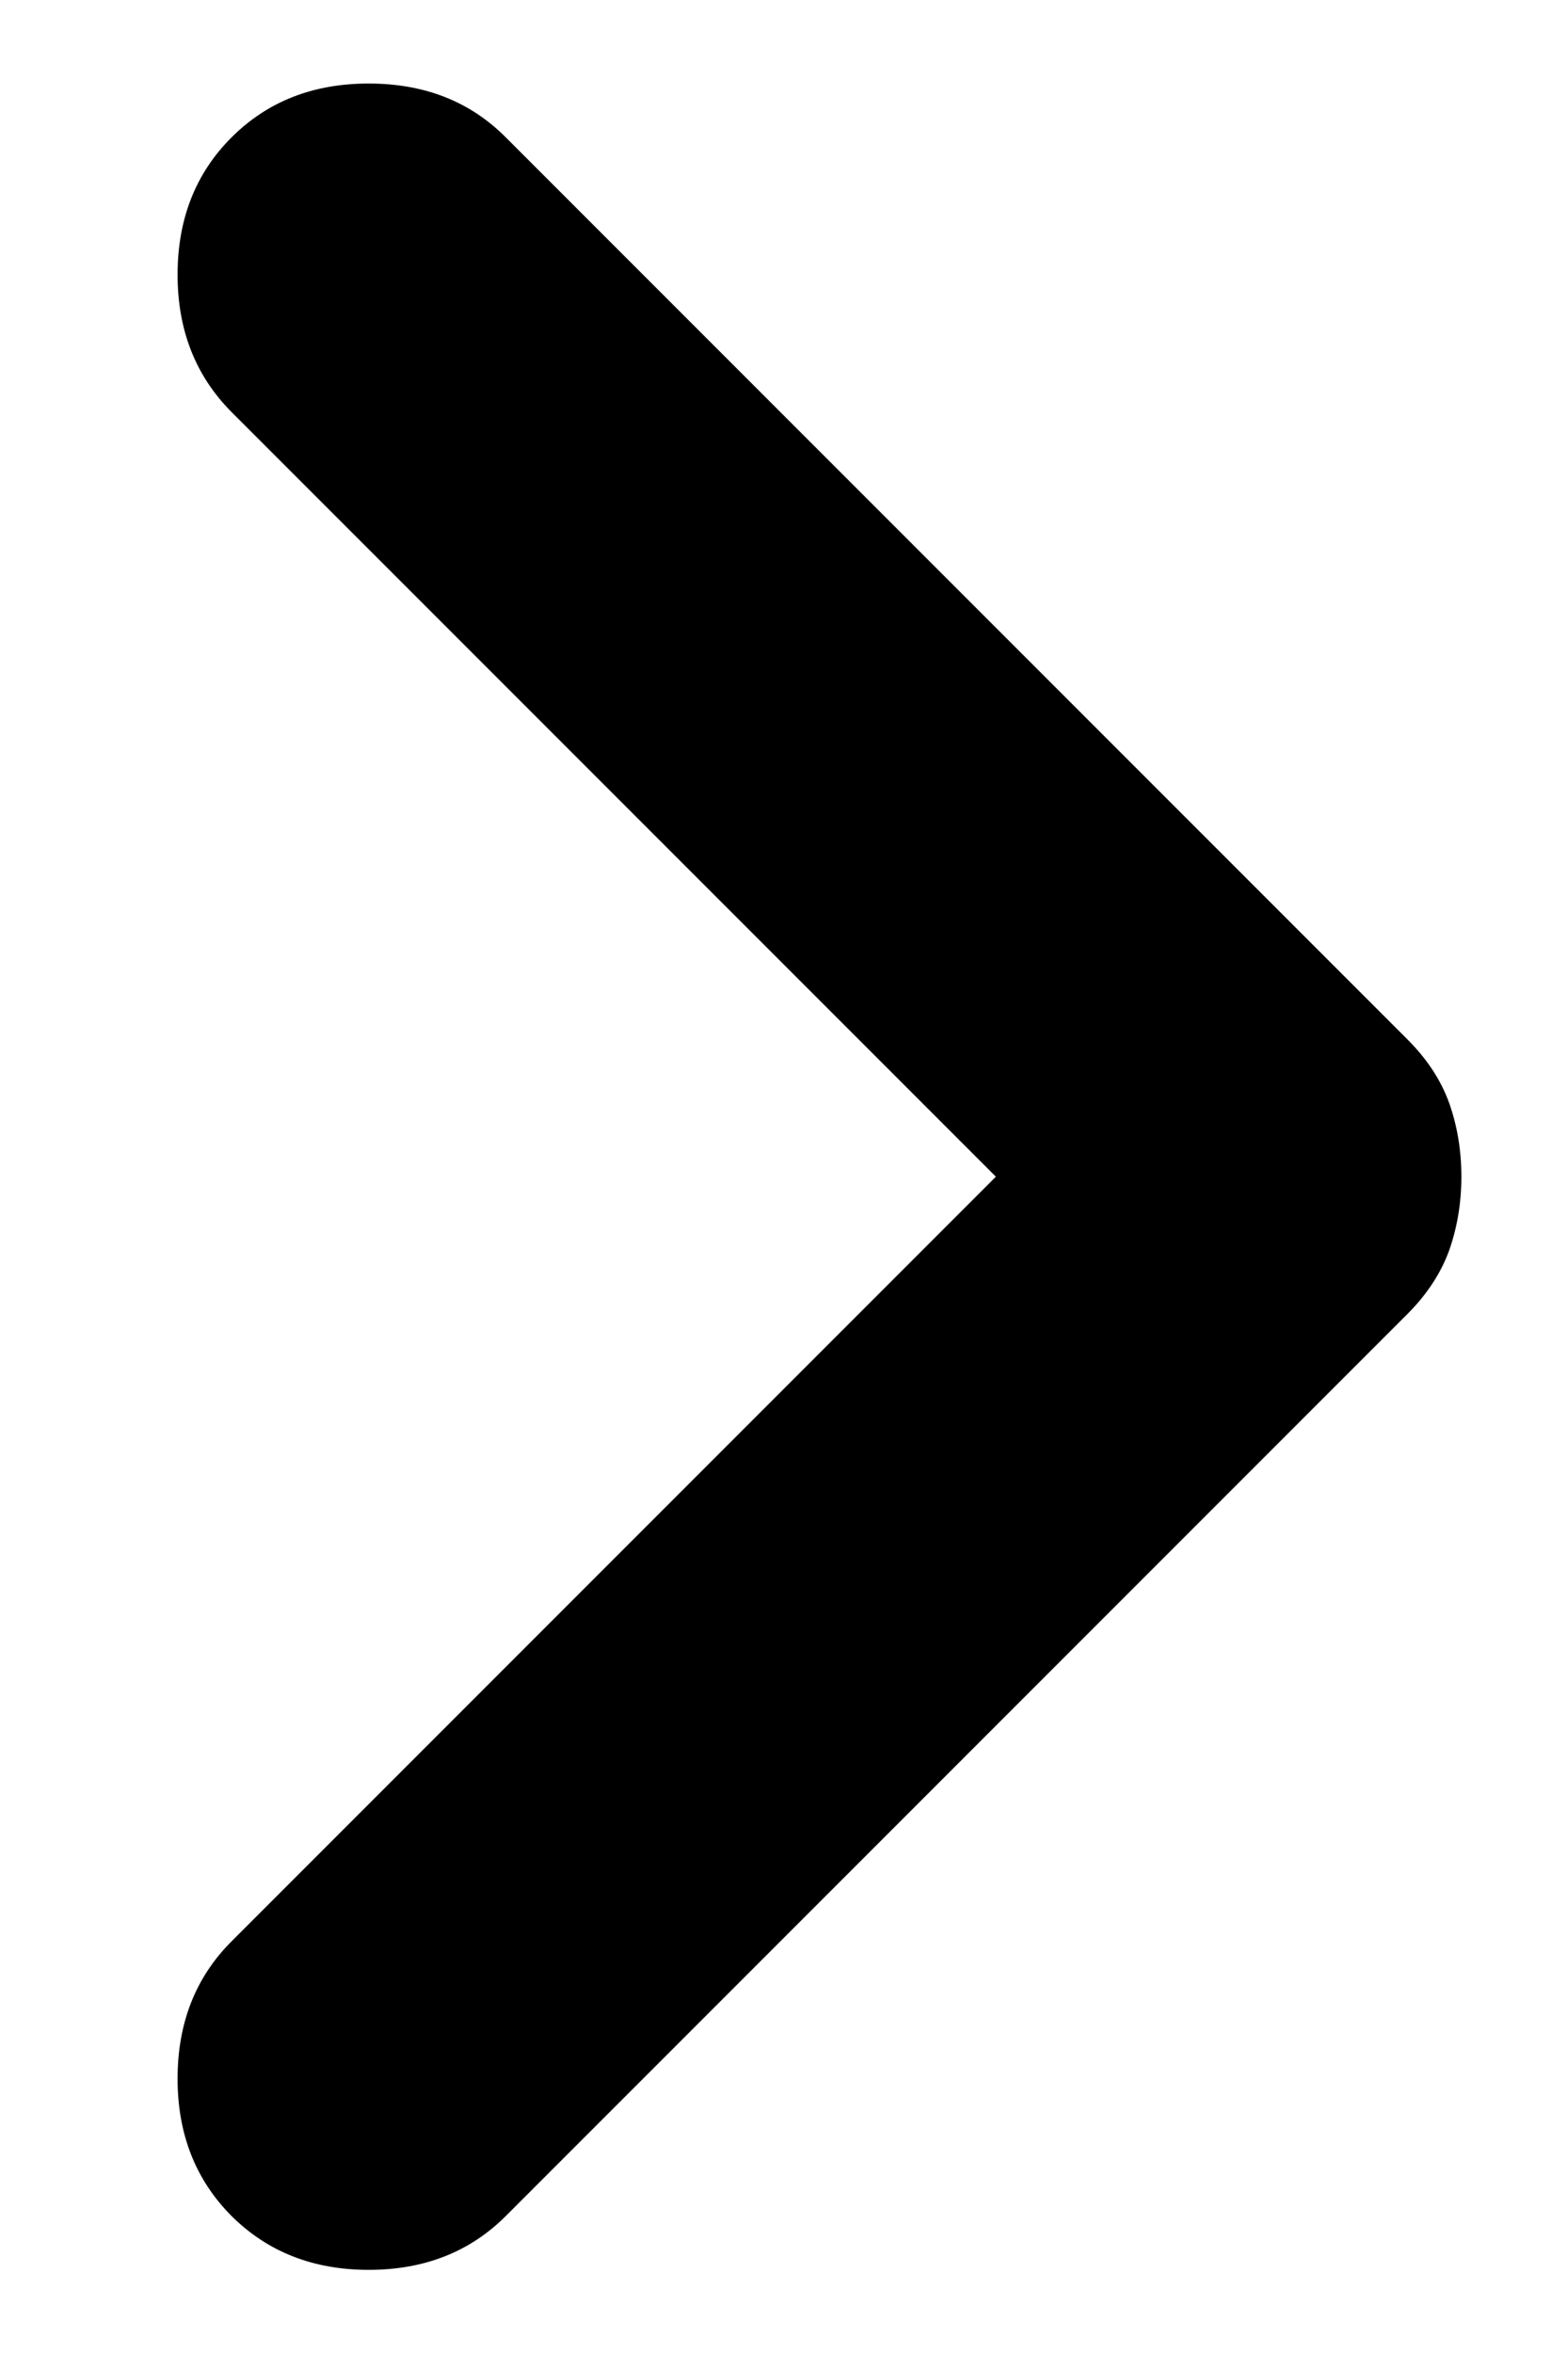 <svg width="8" height="12" viewBox="0 0 8 12" fill="currentColor" xmlns="http://www.w3.org/2000/svg">
<path d="M5.081 6.001L1.181 2.101C0.998 1.917 0.906 1.684 0.906 1.401C0.906 1.117 0.998 0.884 1.181 0.701C1.365 0.517 1.598 0.426 1.881 0.426C2.165 0.426 2.398 0.517 2.581 0.701L7.181 5.301C7.281 5.401 7.352 5.509 7.394 5.626C7.435 5.742 7.456 5.867 7.456 6.001C7.456 6.134 7.435 6.259 7.394 6.376C7.352 6.492 7.281 6.601 7.181 6.701L2.581 11.301C2.398 11.484 2.165 11.576 1.881 11.576C1.598 11.576 1.365 11.484 1.181 11.301C0.998 11.117 0.906 10.884 0.906 10.601C0.906 10.317 0.998 10.084 1.181 9.901L5.081 6.001Z"/>
</svg>
